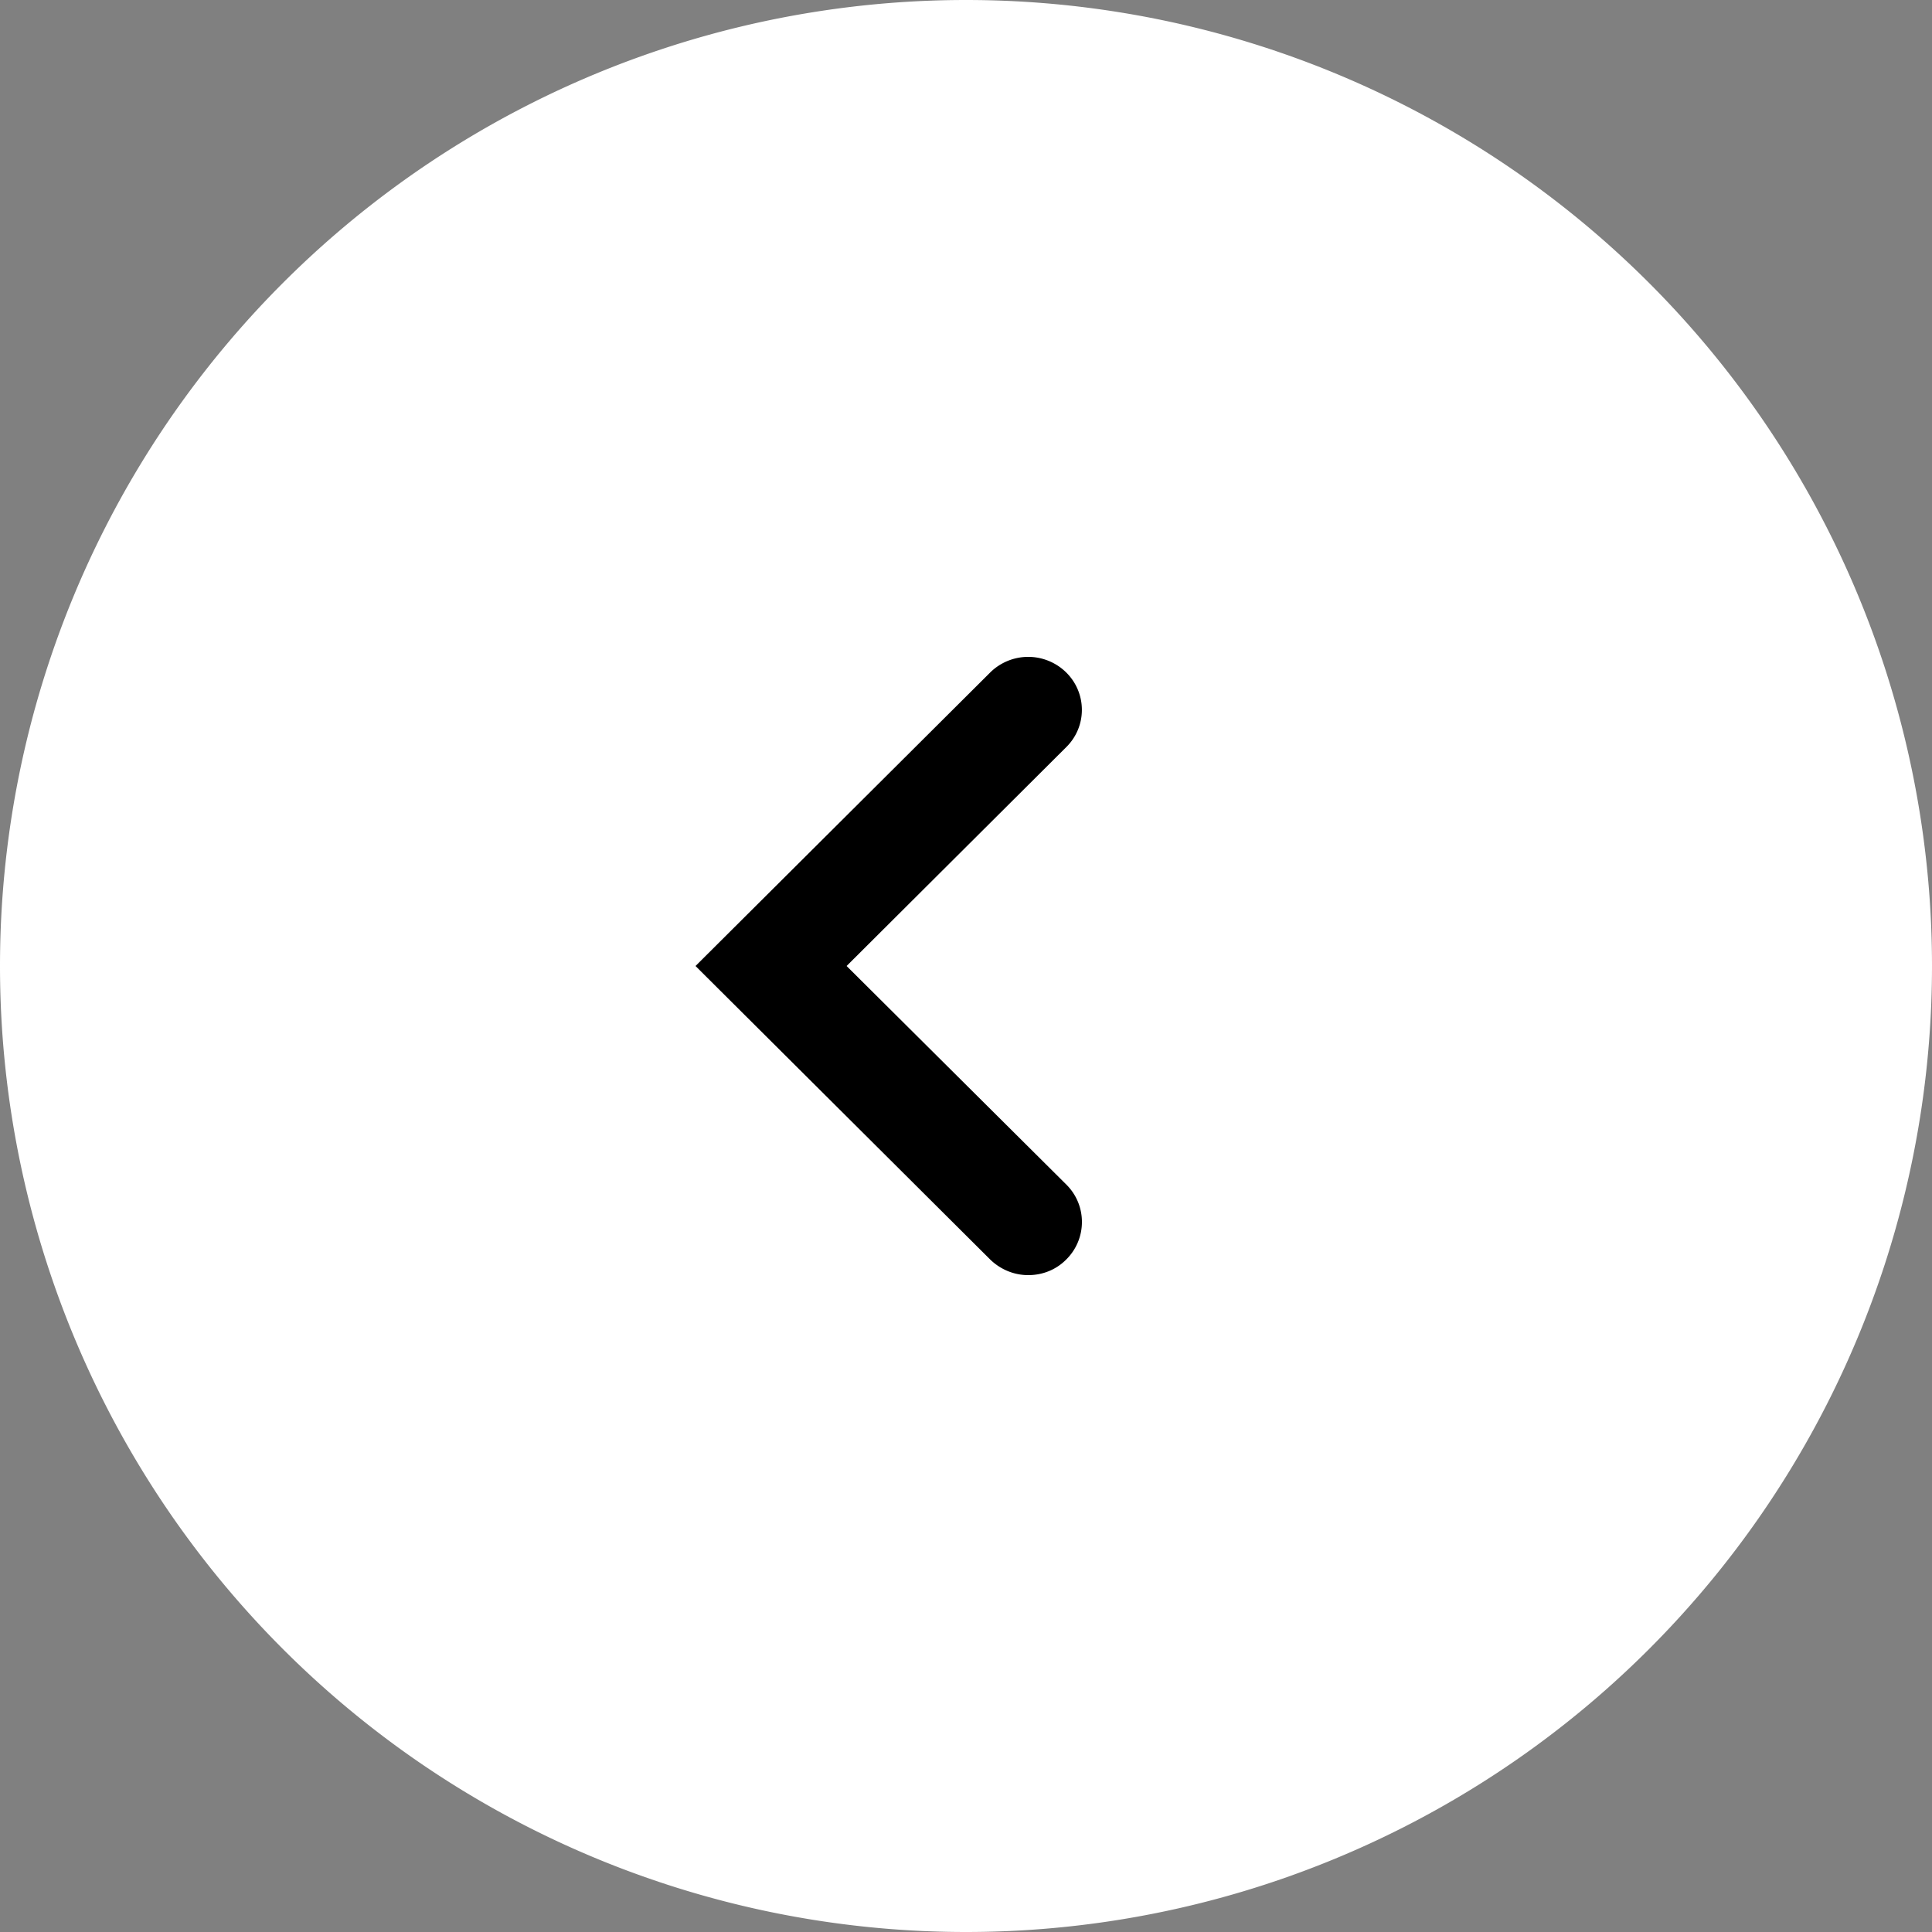 <svg xmlns="http://www.w3.org/2000/svg" xmlns:xlink="http://www.w3.org/1999/xlink" width="50" height="50" viewBox="0 0 50 50"><rect x="0" y="0" width="50" height="50" fill="#808080" stroke="none"/><defs><path id="a" d="M885 4705a25 25 0 1 1 0 50 25 25 0 0 1 0-50z"/><path id="b" d="M886.61 4738c-.36 0-.71-.14-.98-.4L878 4730l7.63-7.6a1.4 1.4 0 0 1 1.96 0c.54.53.55 1.4 0 1.94l-5.68 5.66 5.69 5.66c.54.54.53 1.41-.01 1.94-.27.27-.62.4-.98.4z"/></defs><desc>Generated with Avocode.</desc><use fill="#fff" xlink:href="#a" transform="translate(-860 -4705)"/><use xlink:href="#b" transform="translate(-860 -4705)"/></svg>